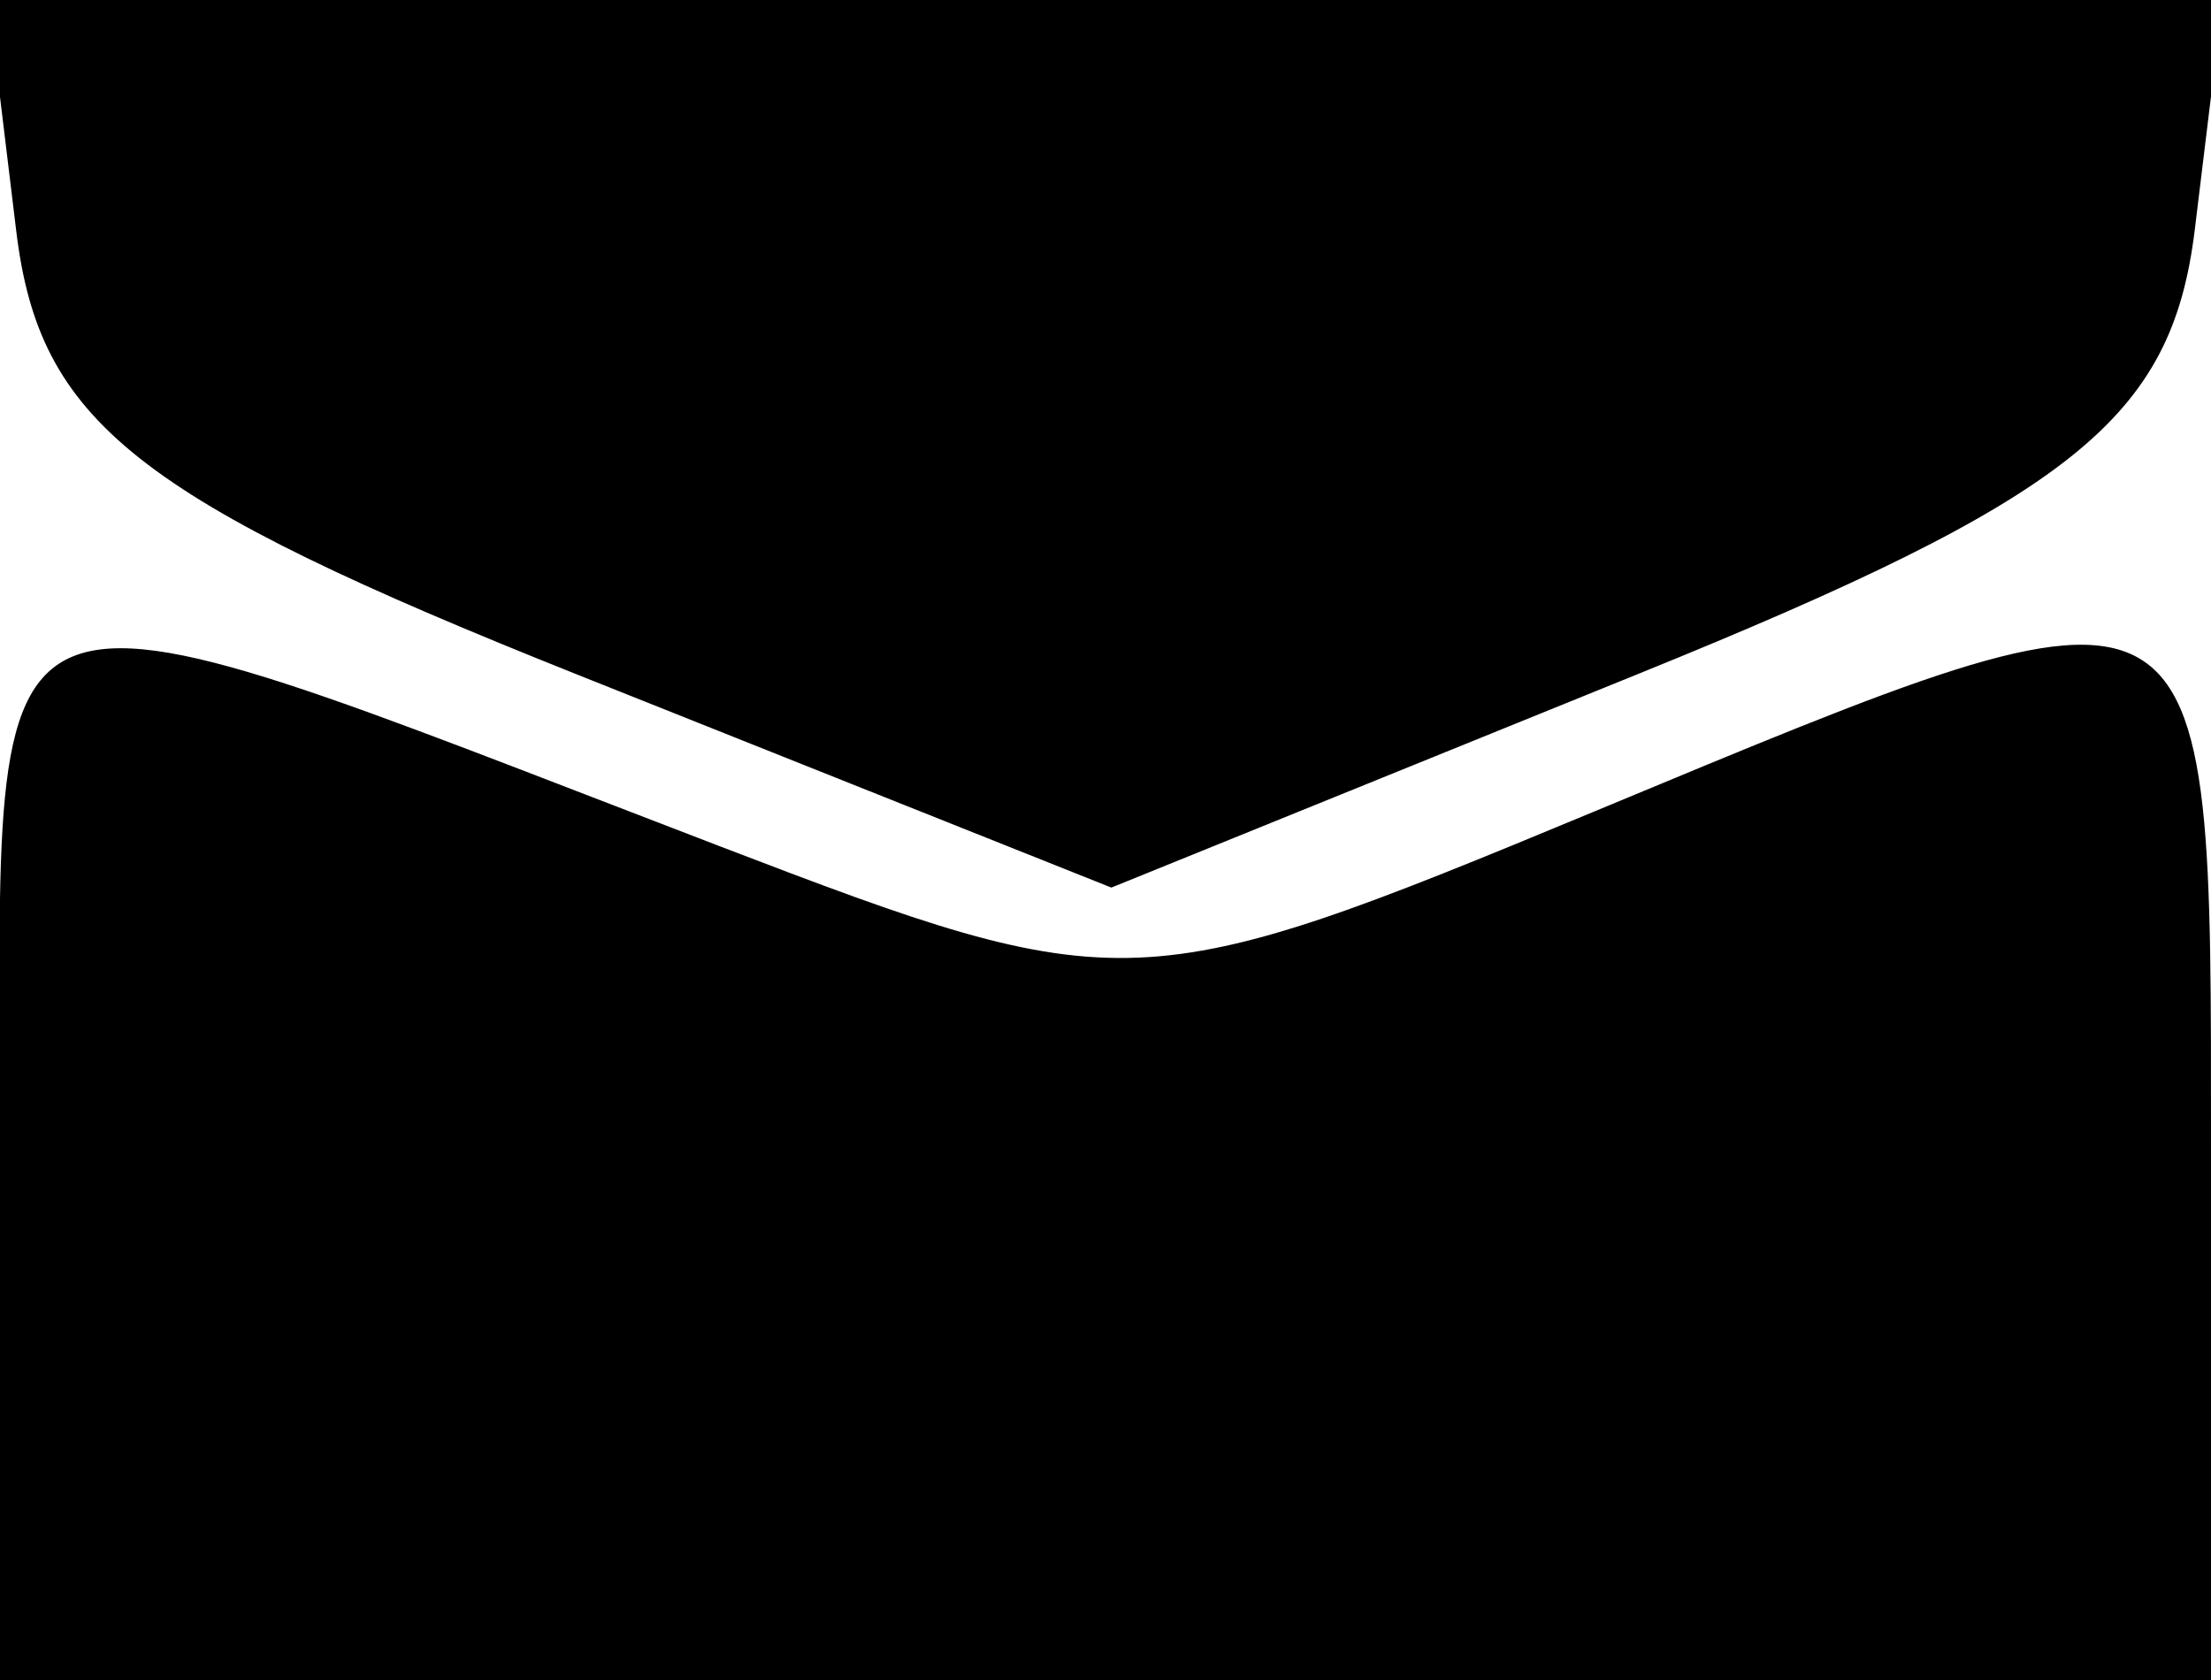 <svg class="icon_mail" xmlns="http://www.w3.org/2000/svg" viewBox="0 0 400 304"><path d="M2.937 41.798c4.192 34.611 21.662 48.42 101.594 80.306l96.531 38.507 95.469-38.724c78.493-31.838 96.369-46.118 100.532-80.305L402.126 0H-2.126l5.063 41.798M0 206.134V304h400v-96c0-109.004 1.534-108.163-111.543-61.17-82.199 34.16-85.238 34.282-158.133 6.341C-8.12 100.105 0 96.805 0 206.134" fill-rule="evenodd"/></svg>